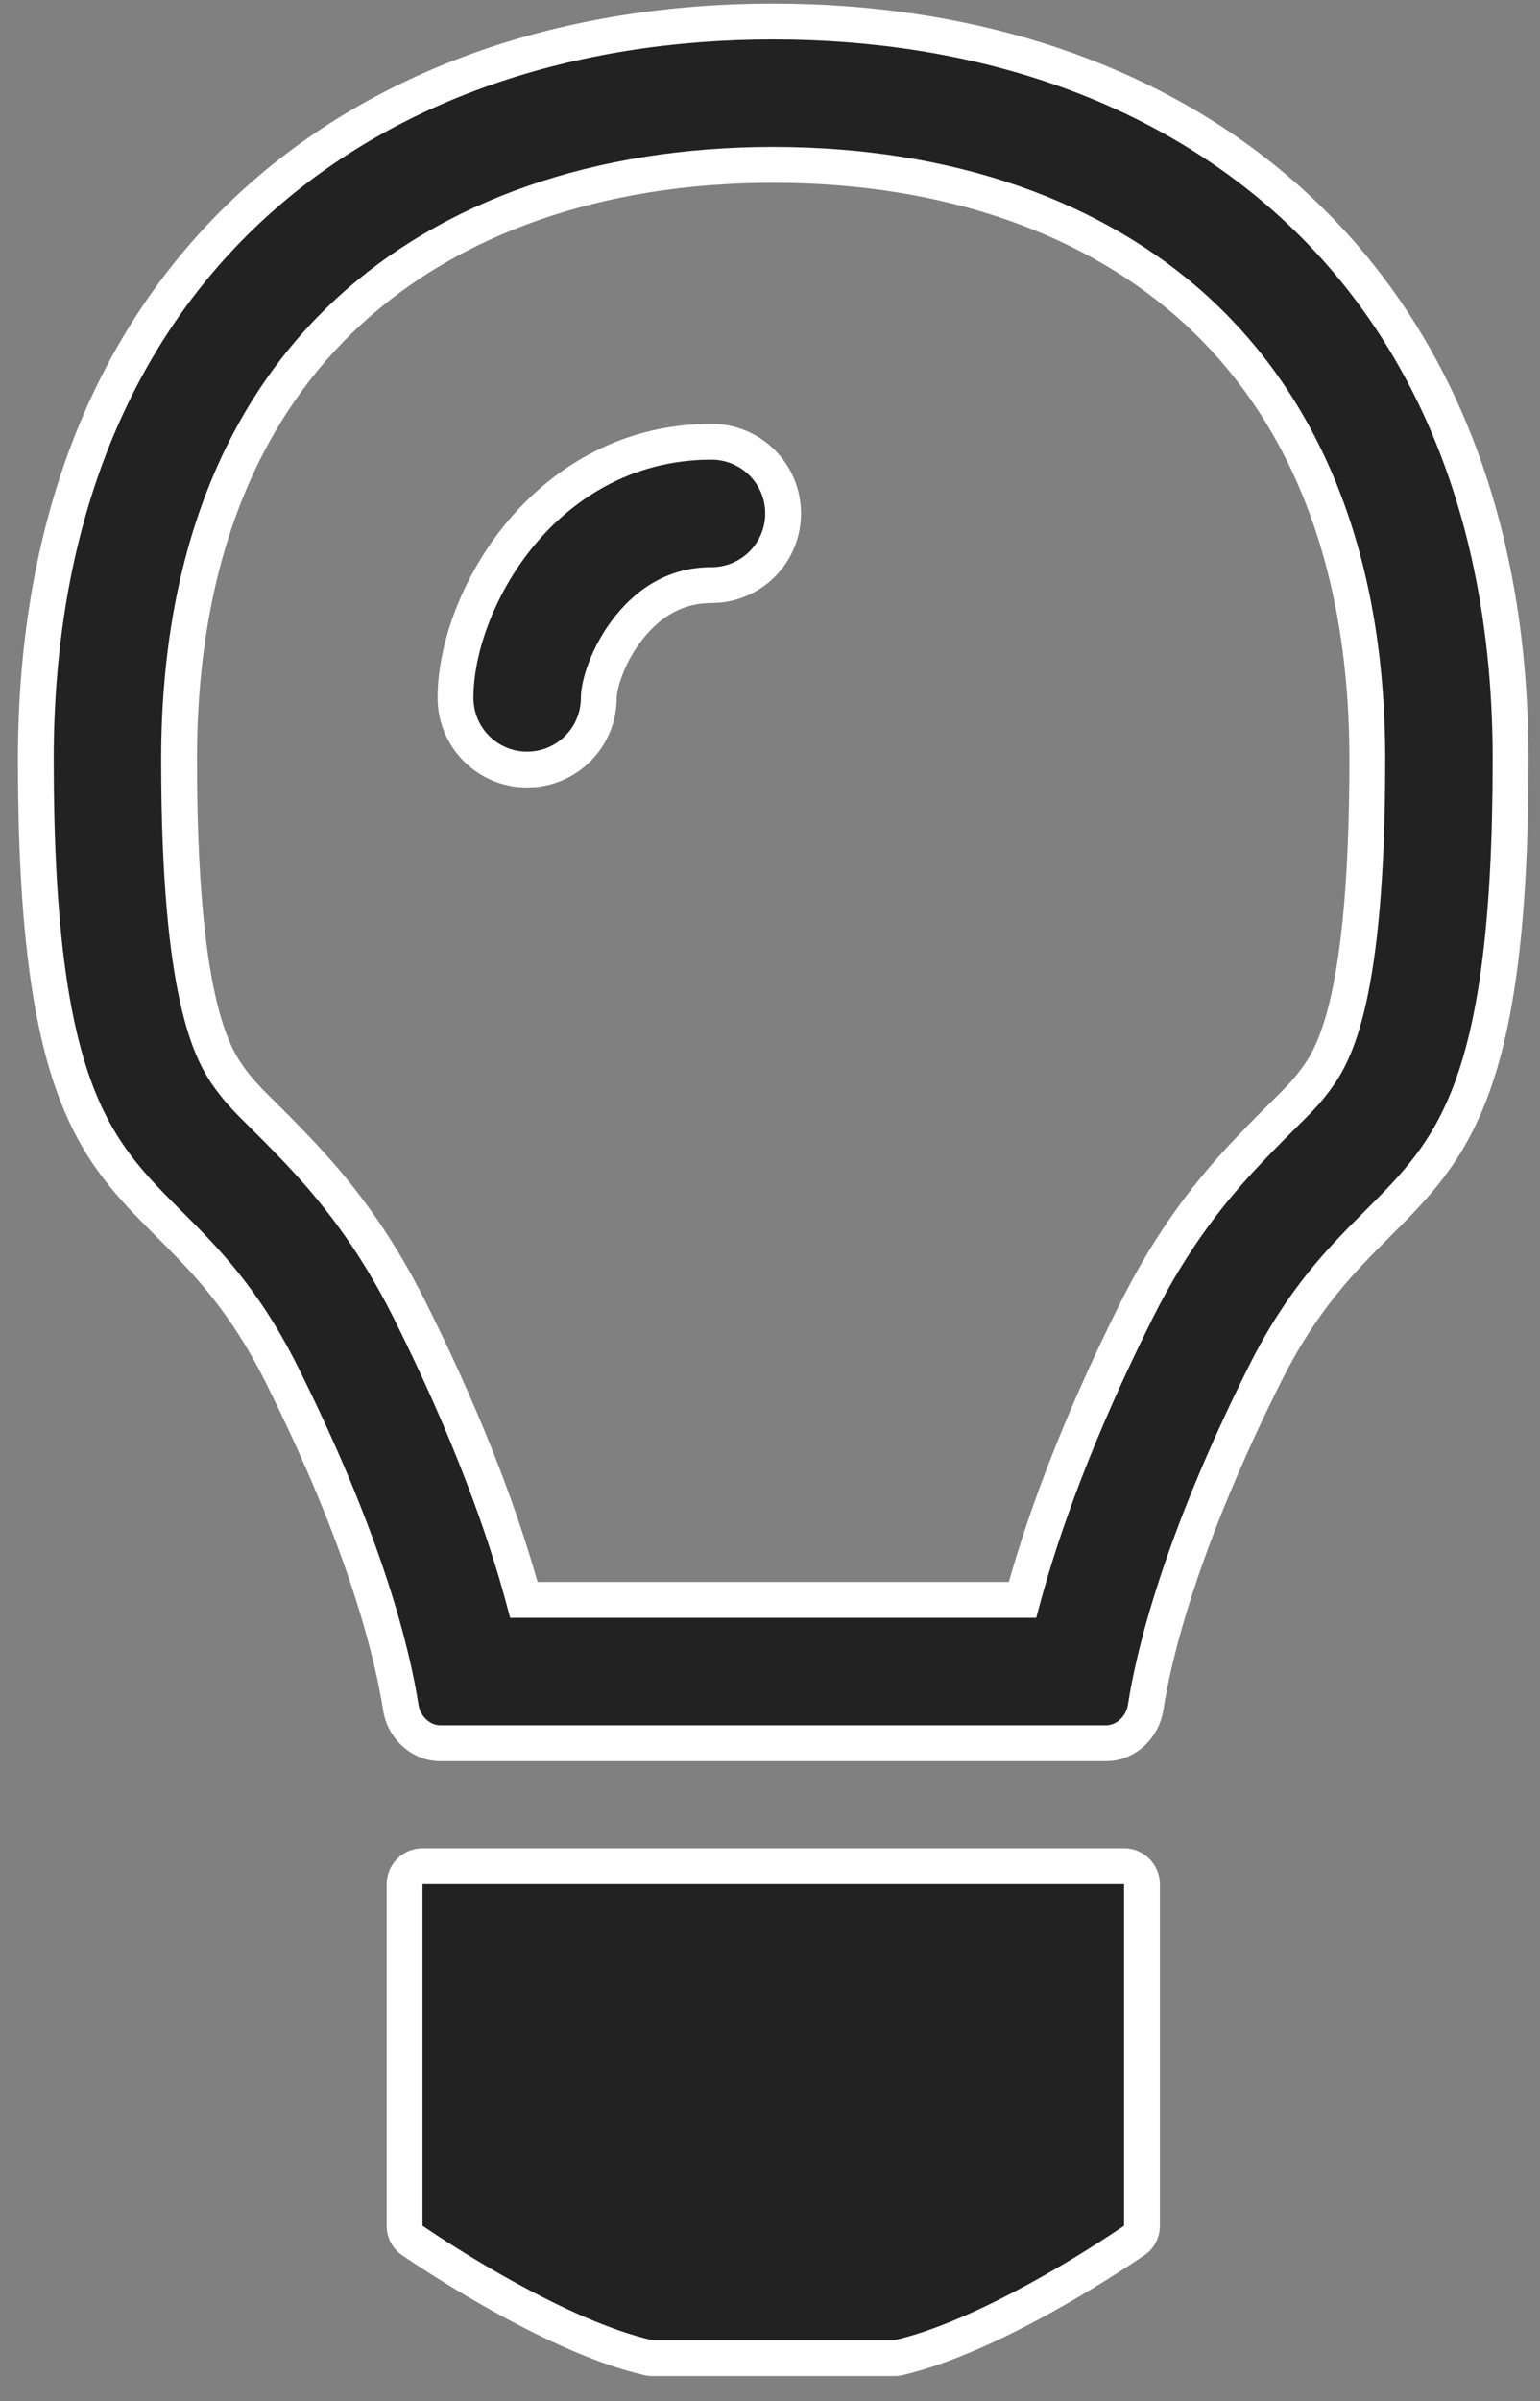 <svg width="43" height="67" viewBox="0 0 43 67" fill="none" xmlns="http://www.w3.org/2000/svg">
<rect x="0" y="0" width="43" height="67" fill="#808080" stroke="none"/>
<path fill-rule="evenodd" clip-rule="evenodd" d="M9.74 8.689C6.955 11.254 5 15.272 5 21.189C5 27.832 5.914 29.412 6.432 30.109C6.716 30.491 6.936 30.709 7.312 31.081L7.312 31.081L7.312 31.081L7.312 31.081C7.562 31.328 7.88 31.644 8.333 32.122C9.33 33.174 10.418 34.513 11.441 36.558C13.143 39.962 14.096 42.657 14.628 44.641H28.55C29.083 42.657 30.035 39.962 31.738 36.558C32.76 34.513 33.848 33.174 34.846 32.122C35.298 31.644 35.617 31.329 35.866 31.081L35.867 31.081L35.867 31.081C36.243 30.709 36.462 30.491 36.746 30.109C37.264 29.412 38.178 27.832 38.178 21.189C38.178 15.272 36.223 11.254 33.438 8.689C30.599 6.075 26.493 4.6 21.589 4.6C16.686 4.6 12.579 6.075 9.74 8.689ZM1 21.189C1 7.463 10.218 0.6 21.589 0.6C32.96 0.6 42.178 7.463 42.178 21.189C42.178 30.432 40.53 32.08 38.467 34.141C37.467 35.141 36.369 36.238 35.315 38.346C32.95 43.078 32.215 46.178 31.987 47.648C31.902 48.193 31.436 48.641 30.884 48.641H12.295C11.742 48.641 11.277 48.193 11.192 47.648C10.963 46.178 10.229 43.078 7.863 38.346C6.809 36.238 5.711 35.141 4.711 34.141C2.649 32.08 1 30.432 1 21.189ZM11.297 52.572C11.297 52.296 11.521 52.072 11.797 52.072H31.386C31.662 52.072 31.886 52.296 31.886 52.572V62.108C31.886 62.27 31.809 62.421 31.675 62.512C30.827 63.088 27.591 65.208 25.076 65.786C25.04 65.795 25.004 65.798 24.967 65.798H18.215C18.178 65.798 18.143 65.795 18.107 65.786C15.592 65.208 12.356 63.088 11.508 62.512C11.374 62.421 11.297 62.27 11.297 62.108V52.572ZM16.719 19.473C16.719 19.142 16.944 18.284 17.567 17.506C18.14 16.791 18.894 16.326 19.866 16.326C20.971 16.326 21.866 15.431 21.866 14.326C21.866 13.222 20.971 12.326 19.866 12.326C17.407 12.326 15.587 13.578 14.444 15.007C13.351 16.373 12.719 18.089 12.719 19.473C12.719 20.578 13.614 21.473 14.719 21.473C15.823 21.473 16.719 20.578 16.719 19.473Z" fill="#222222"/>
<path d="M9.74 8.689L9.402 8.321L9.74 8.689ZM6.432 30.109L6.834 29.811H6.834L6.432 30.109ZM7.312 31.081L7.665 30.728L7.664 30.726L7.312 31.081ZM7.312 31.081L7.68 30.743L7.673 30.735L7.665 30.728L7.312 31.081ZM7.312 31.081L6.943 31.419L6.951 31.428L6.96 31.436L7.312 31.081ZM8.333 32.122L8.696 31.778H8.696L8.333 32.122ZM14.628 44.641L14.145 44.771L14.244 45.141H14.628V44.641ZM28.55 44.641V45.141H28.934L29.033 44.771L28.55 44.641ZM31.738 36.558L32.185 36.781L31.738 36.558ZM34.846 32.122L34.483 31.778H34.483L34.846 32.122ZM35.866 31.081L35.518 30.723L35.514 30.726L35.866 31.081ZM35.867 31.081L36.215 31.44L36.22 31.435L35.867 31.081ZM35.867 31.081L35.515 30.726L35.513 30.728L35.867 31.081ZM36.746 30.109L36.345 29.811L36.746 30.109ZM33.438 8.689L33.099 9.057L33.438 8.689ZM38.467 34.141L38.821 34.495L38.467 34.141ZM35.315 38.346L35.763 38.57L35.315 38.346ZM31.987 47.648L32.481 47.724V47.724L31.987 47.648ZM11.192 47.648L10.698 47.724L11.192 47.648ZM4.711 34.141L5.065 33.788L4.711 34.141ZM31.675 62.512L31.394 62.099L31.394 62.099L31.675 62.512ZM25.076 65.786L24.964 65.299L24.964 65.299L25.076 65.786ZM18.107 65.786L18.219 65.299L18.219 65.299L18.107 65.786ZM11.508 62.512L11.789 62.099L11.789 62.099L11.508 62.512ZM17.567 17.506L17.177 17.193H17.177L17.567 17.506ZM14.444 15.007L14.053 14.695L14.444 15.007ZM5.5 21.189C5.5 15.39 7.411 11.514 10.079 9.057L9.402 8.321C6.499 10.995 4.5 15.153 4.5 21.189H5.5ZM6.834 29.811C6.415 29.247 5.5 27.805 5.5 21.189H4.5C4.5 27.86 5.413 29.576 6.031 30.407L6.834 29.811ZM7.664 30.726C7.287 30.353 7.093 30.16 6.834 29.811L6.031 30.407C6.34 30.823 6.584 31.064 6.96 31.436L7.664 30.726ZM7.665 30.728L7.665 30.728L6.958 31.435L6.958 31.435L7.665 30.728ZM7.665 30.728L7.665 30.728L6.958 31.435L6.958 31.435L7.665 30.728ZM7.68 30.743L7.68 30.743L6.943 31.419L6.943 31.419L7.68 30.743ZM8.696 31.778C8.238 31.294 7.914 30.974 7.664 30.726L6.96 31.436C7.209 31.683 7.523 31.994 7.97 32.465L8.696 31.778ZM11.888 36.334C10.839 34.236 9.719 32.857 8.696 31.778L7.97 32.465C8.942 33.492 9.998 34.791 10.994 36.781L11.888 36.334ZM15.111 44.511C14.569 42.493 13.604 39.766 11.888 36.334L10.994 36.781C12.682 40.158 13.622 42.822 14.145 44.771L15.111 44.511ZM28.55 44.141H14.628V45.141H28.55V44.141ZM31.29 36.334C29.574 39.766 28.609 42.493 28.067 44.511L29.033 44.771C29.556 42.822 30.497 40.158 32.185 36.781L31.29 36.334ZM34.483 31.778C33.46 32.857 32.34 34.236 31.29 36.334L32.185 36.781C33.18 34.791 34.236 33.492 35.209 32.465L34.483 31.778ZM35.514 30.726C35.264 30.974 34.941 31.294 34.483 31.778L35.209 32.465C35.655 31.994 35.969 31.683 36.218 31.437L35.514 30.726ZM35.518 30.722L35.518 30.723L36.215 31.44L36.215 31.44L35.518 30.722ZM35.513 30.728L35.513 30.728L36.22 31.435L36.22 31.435L35.513 30.728ZM36.345 29.811C36.086 30.16 35.891 30.353 35.515 30.726L36.218 31.436C36.594 31.064 36.839 30.823 37.147 30.407L36.345 29.811ZM37.678 21.189C37.678 27.805 36.763 29.247 36.345 29.811L37.147 30.407C37.765 29.576 38.678 27.86 38.678 21.189H37.678ZM33.099 9.057C35.767 11.514 37.678 15.39 37.678 21.189H38.678C38.678 15.153 36.679 10.995 33.777 8.321L33.099 9.057ZM21.589 5.1C26.395 5.1 30.371 6.544 33.099 9.057L33.777 8.321C30.827 5.605 26.591 4.1 21.589 4.1V5.1ZM10.079 9.057C12.807 6.544 16.784 5.1 21.589 5.1V4.1C16.588 4.1 12.351 5.605 9.402 8.321L10.079 9.057ZM21.589 0.1C15.806 0.1 10.528 1.845 6.692 5.379C2.848 8.919 0.5 14.207 0.5 21.189H1.5C1.5 14.444 3.761 9.438 7.369 6.115C10.984 2.785 16.001 1.1 21.589 1.1V0.1ZM42.678 21.189C42.678 14.207 40.33 8.919 36.487 5.379C32.65 1.845 27.372 0.1 21.589 0.1V1.1C27.177 1.1 32.194 2.785 35.809 6.115C39.417 9.438 41.678 14.444 41.678 21.189H42.678ZM38.821 34.495C39.859 33.457 40.856 32.465 41.566 30.53C42.266 28.622 42.678 25.83 42.678 21.189H41.678C41.678 25.791 41.266 28.444 40.627 30.186C39.997 31.902 39.138 32.764 38.114 33.788L38.821 34.495ZM35.763 38.57C36.78 36.536 37.83 35.485 38.821 34.495L38.114 33.788C37.104 34.797 35.959 35.941 34.868 38.123L35.763 38.57ZM32.481 47.724C32.7 46.311 33.418 43.26 35.763 38.57L34.868 38.123C32.482 42.895 31.73 46.045 31.493 47.571L32.481 47.724ZM30.884 49.141C31.712 49.141 32.363 48.483 32.481 47.724L31.493 47.571C31.441 47.904 31.16 48.141 30.884 48.141V49.141ZM12.295 49.141H30.884V48.141H12.295V49.141ZM10.698 47.724C10.816 48.483 11.466 49.141 12.295 49.141V48.141C12.019 48.141 11.738 47.904 11.686 47.571L10.698 47.724ZM7.416 38.57C9.761 43.26 10.478 46.311 10.698 47.724L11.686 47.571C11.449 46.045 10.697 42.895 8.31 38.123L7.416 38.57ZM4.358 34.495C5.348 35.485 6.399 36.536 7.416 38.57L8.31 38.123C7.219 35.941 6.075 34.797 5.065 33.788L4.358 34.495ZM0.5 21.189C0.5 25.83 0.912 28.622 1.613 30.53C2.323 32.465 3.319 33.457 4.358 34.495L5.065 33.788C4.04 32.764 3.181 31.902 2.551 30.186C1.912 28.444 1.5 25.791 1.5 21.189H0.5ZM11.797 51.572C11.245 51.572 10.797 52.02 10.797 52.572H11.797V51.572ZM31.386 51.572H11.797V52.572H31.386V51.572ZM32.386 52.572C32.386 52.02 31.938 51.572 31.386 51.572V52.572H32.386ZM32.386 62.108V52.572H31.386V62.108H32.386ZM31.956 62.926C32.233 62.738 32.386 62.429 32.386 62.108H31.386C31.386 62.11 31.386 62.109 31.387 62.107C31.389 62.104 31.391 62.1 31.394 62.099L31.956 62.926ZM25.188 66.274C26.514 65.969 28.001 65.267 29.241 64.587C30.489 63.902 31.525 63.219 31.956 62.926L31.394 62.099C30.977 62.382 29.971 63.046 28.76 63.71C27.542 64.378 26.153 65.026 24.964 65.299L25.188 66.274ZM24.967 66.298C25.038 66.298 25.113 66.291 25.188 66.274L24.964 65.299C24.968 65.298 24.969 65.298 24.967 65.298V66.298ZM18.215 66.298H24.967V65.298H18.215V66.298ZM17.995 66.274C18.07 66.291 18.143 66.298 18.215 66.298V65.298C18.213 65.298 18.215 65.298 18.219 65.299L17.995 66.274ZM11.227 62.926C11.658 63.219 12.694 63.902 13.942 64.587C15.182 65.267 16.669 65.969 17.995 66.274L18.219 65.299C17.03 65.026 15.641 64.378 14.423 63.71C13.212 63.046 12.206 62.382 11.789 62.099L11.227 62.926ZM10.797 62.108C10.797 62.429 10.95 62.738 11.227 62.926L11.789 62.099C11.792 62.1 11.794 62.104 11.796 62.107C11.797 62.109 11.797 62.11 11.797 62.108H10.797ZM10.797 52.572V62.108H11.797V52.572H10.797ZM17.177 17.193C16.829 17.629 16.592 18.085 16.442 18.48C16.296 18.864 16.219 19.225 16.219 19.473H17.219C17.219 19.391 17.254 19.157 17.377 18.835C17.495 18.524 17.683 18.162 17.958 17.818L17.177 17.193ZM19.866 15.826C18.709 15.826 17.822 16.387 17.177 17.193L17.958 17.818C18.457 17.194 19.078 16.826 19.866 16.826V15.826ZM21.366 14.326C21.366 15.155 20.695 15.826 19.866 15.826V16.826C21.247 16.826 22.366 15.707 22.366 14.326H21.366ZM19.866 12.826C20.695 12.826 21.366 13.498 21.366 14.326H22.366C22.366 12.945 21.247 11.826 19.866 11.826V12.826ZM14.834 15.319C15.907 13.979 17.593 12.826 19.866 12.826V11.826C17.22 11.826 15.268 13.177 14.053 14.695L14.834 15.319ZM13.219 19.473C13.219 18.221 13.8 16.612 14.834 15.319L14.053 14.695C12.902 16.134 12.219 17.957 12.219 19.473H13.219ZM14.719 20.973C13.89 20.973 13.219 20.302 13.219 19.473H12.219C12.219 20.854 13.338 21.973 14.719 21.973V20.973ZM16.219 19.473C16.219 20.302 15.547 20.973 14.719 20.973V21.973C16.099 21.973 17.219 20.854 17.219 19.473H16.219Z" fill="white"/>
</svg> 
